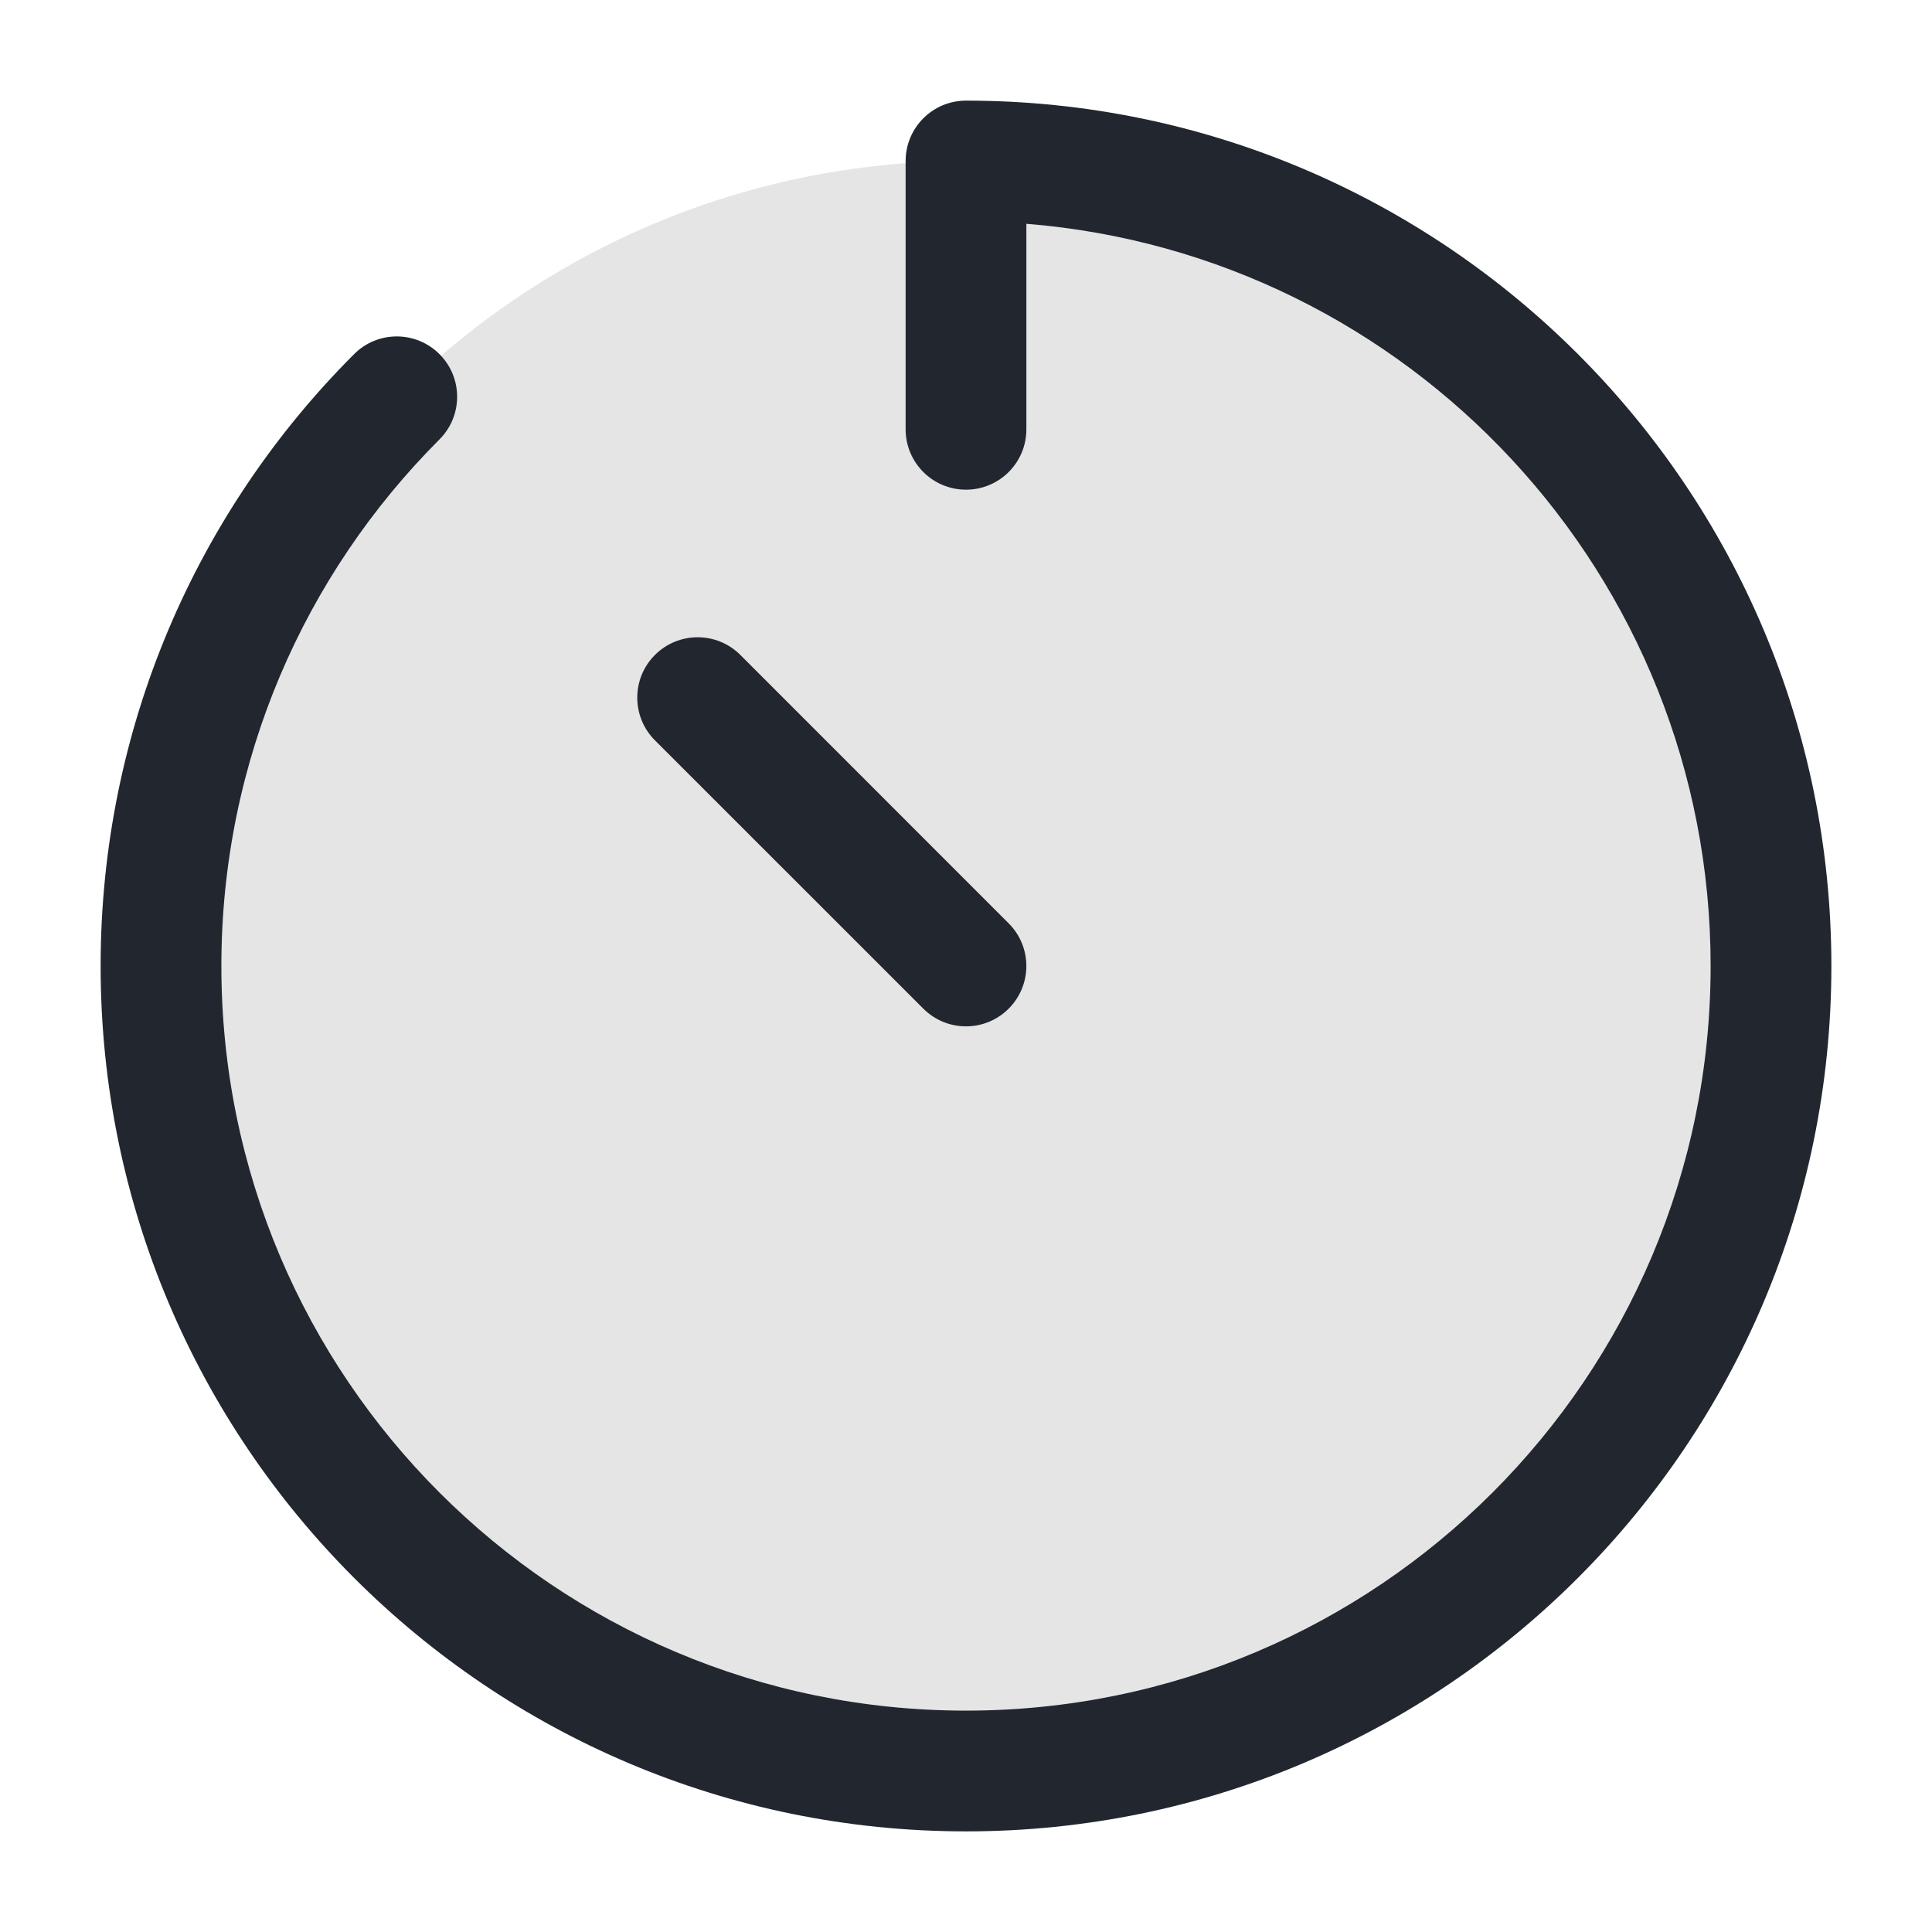 <svg width="24" height="24" viewBox="0 0 24 24" fill="none" xmlns="http://www.w3.org/2000/svg">
<rect opacity="0.12" x="2" y="2" width="20" height="20" rx="10" fill="#22272F"/>
<path fill-rule="evenodd" clip-rule="evenodd" d="M11.25 2C11.25 1.586 11.586 1.25 12 1.25C17.937 1.25 22.75 6.063 22.75 12C22.75 17.937 17.937 22.75 12 22.75C6.063 22.75 1.25 17.937 1.25 12C1.25 9.032 2.454 6.343 4.399 4.399C4.691 4.106 5.166 4.106 5.459 4.399C5.752 4.691 5.752 5.166 5.459 5.459C3.785 7.134 2.75 9.445 2.75 12C2.75 17.109 6.891 21.25 12 21.25C17.109 21.25 21.25 17.109 21.25 12C21.25 7.144 17.508 3.162 12.75 2.78V5.333C12.75 5.748 12.414 6.083 12 6.083C11.586 6.083 11.25 5.748 11.25 5.333V2ZM8.136 8.136C8.429 7.843 8.904 7.843 9.197 8.136L12.53 11.47C12.823 11.763 12.823 12.237 12.53 12.53C12.237 12.823 11.763 12.823 11.47 12.53L8.136 9.197C7.843 8.904 7.843 8.429 8.136 8.136Z" fill="#22272F"/>
</svg>
